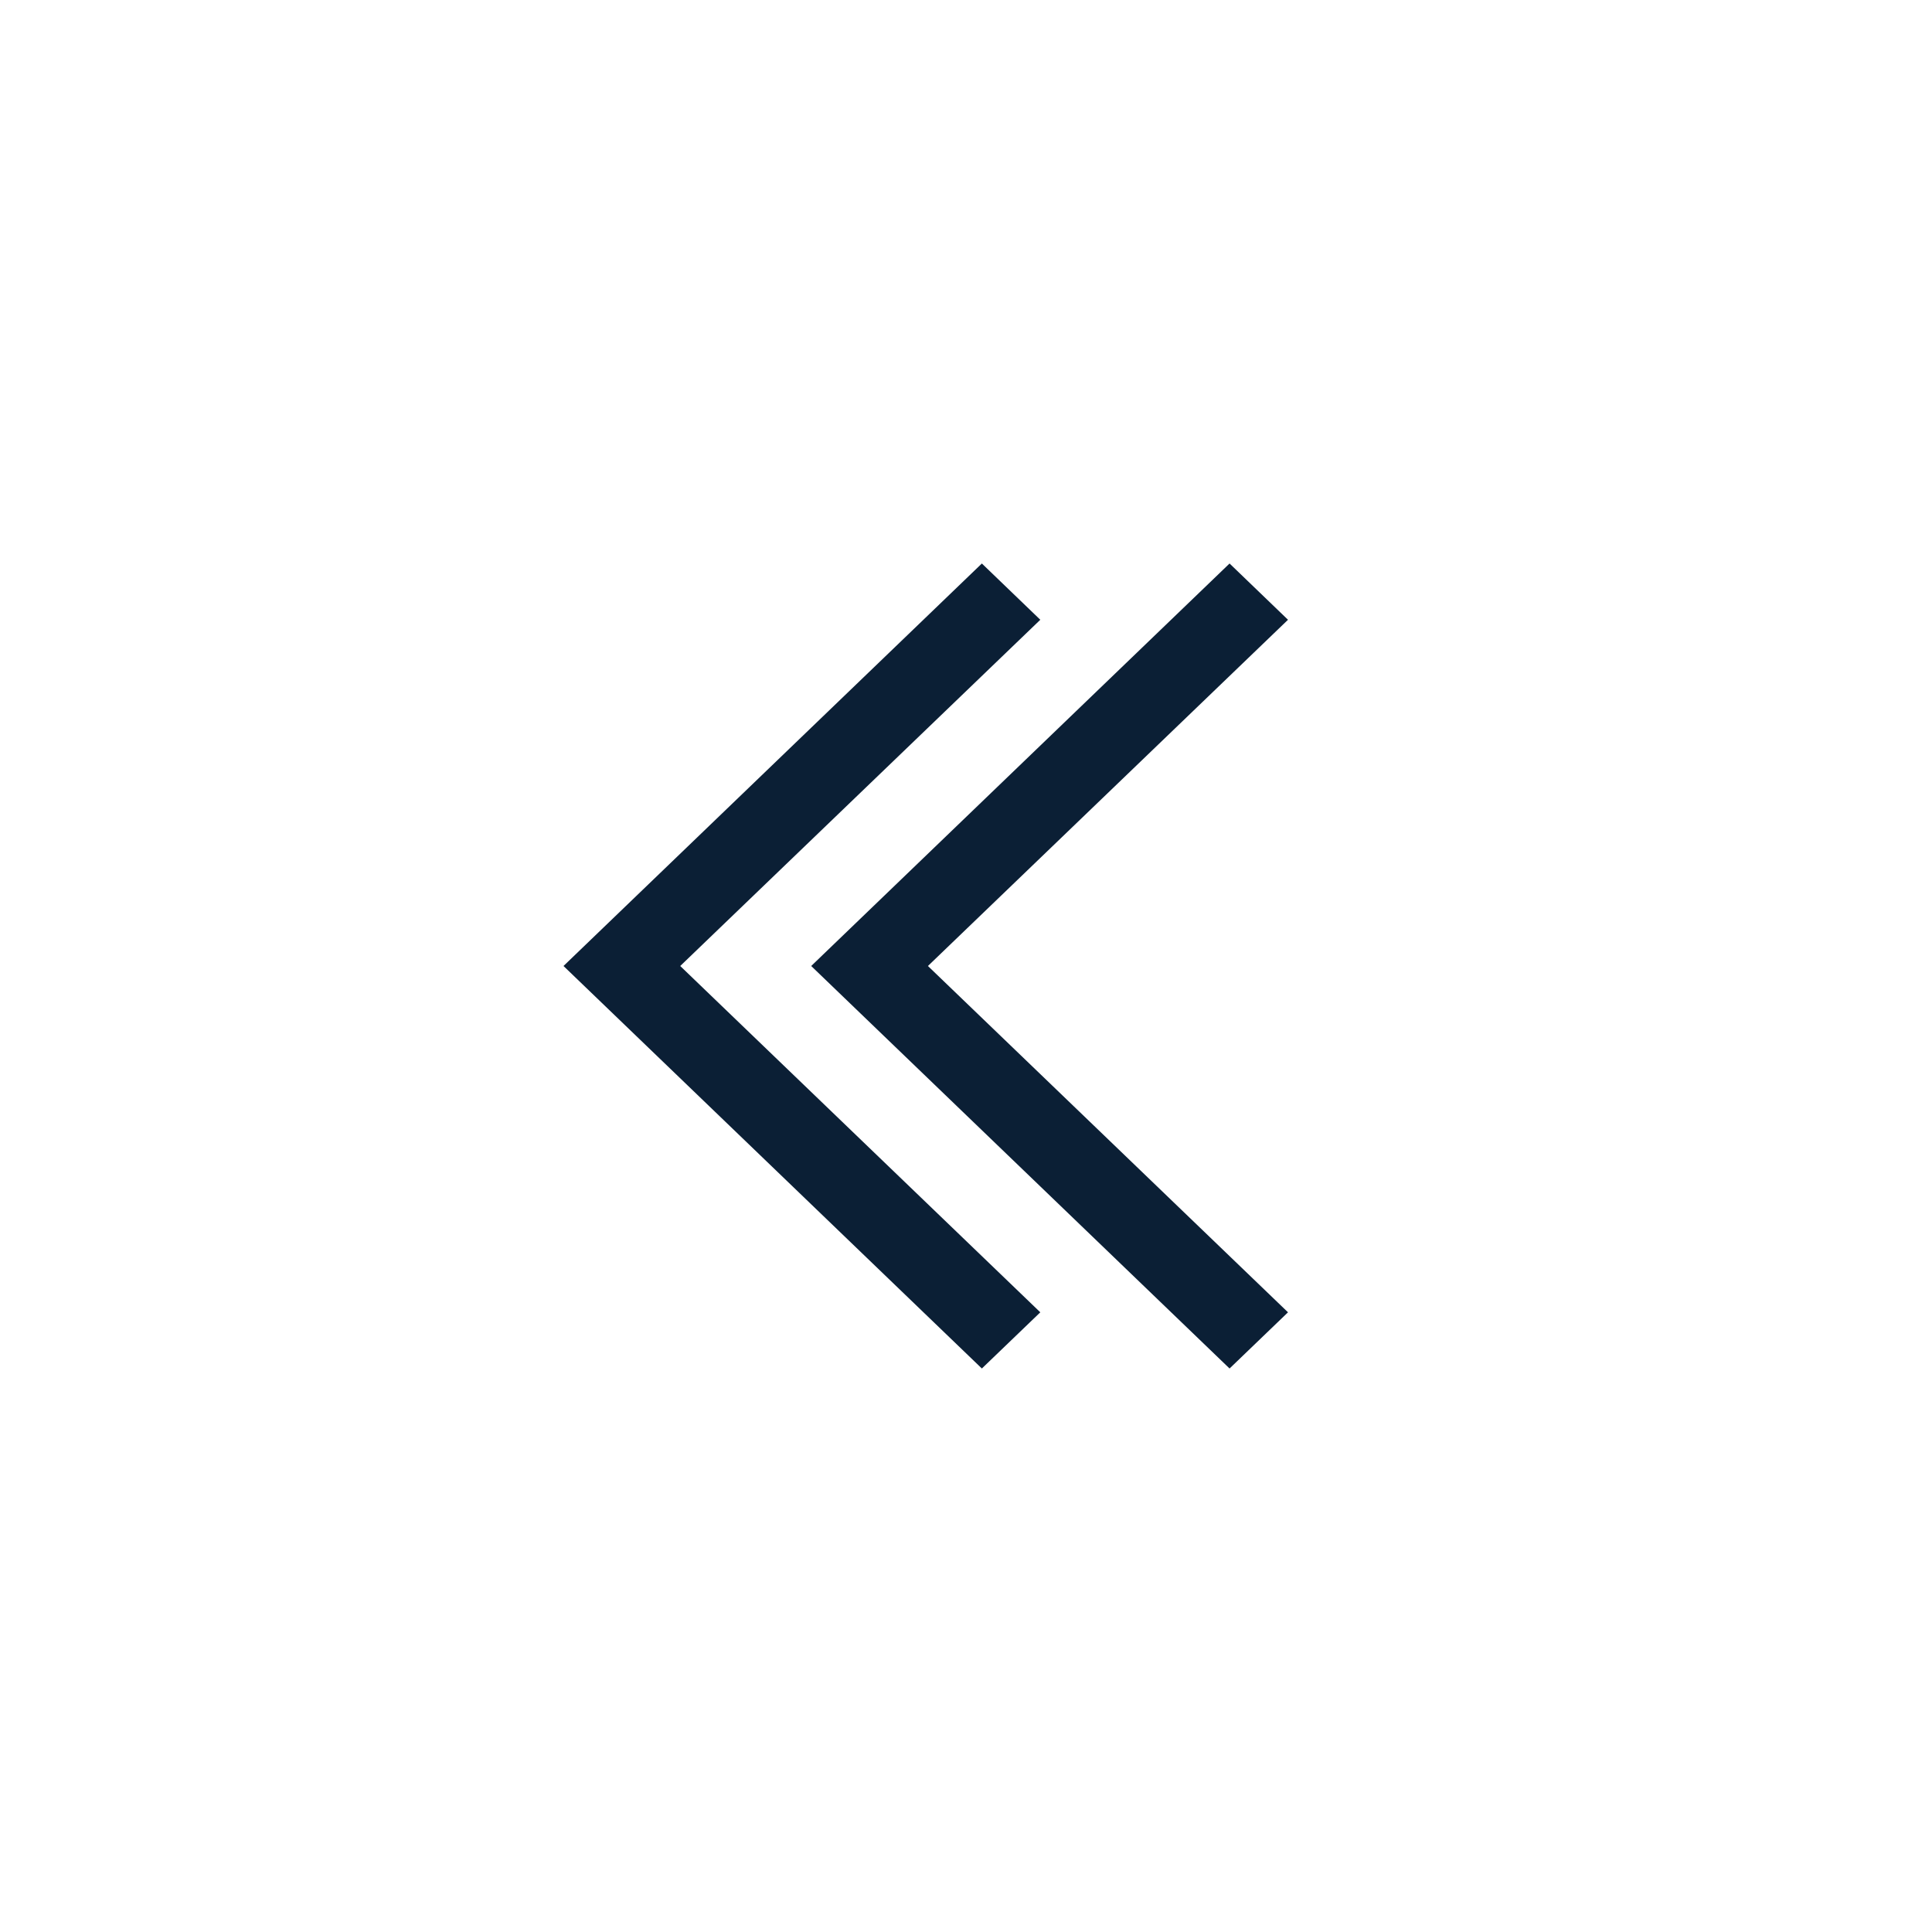 <svg width="24" height="24" viewBox="0 0 24 24" fill="none" xmlns="http://www.w3.org/2000/svg"><rect width="24" height="24" fill="none"/><path d="M16 7.699L15.274 7L10.077 12L15.274 17L16 16.302L11.527 12L16 7.699Z" fill="#0B1F35"/><path d="M12.923 7.699L12.197 7L7 12L12.197 17L12.923 16.302L8.45 12L12.923 7.699Z" fill="#0B1F35"/></svg>